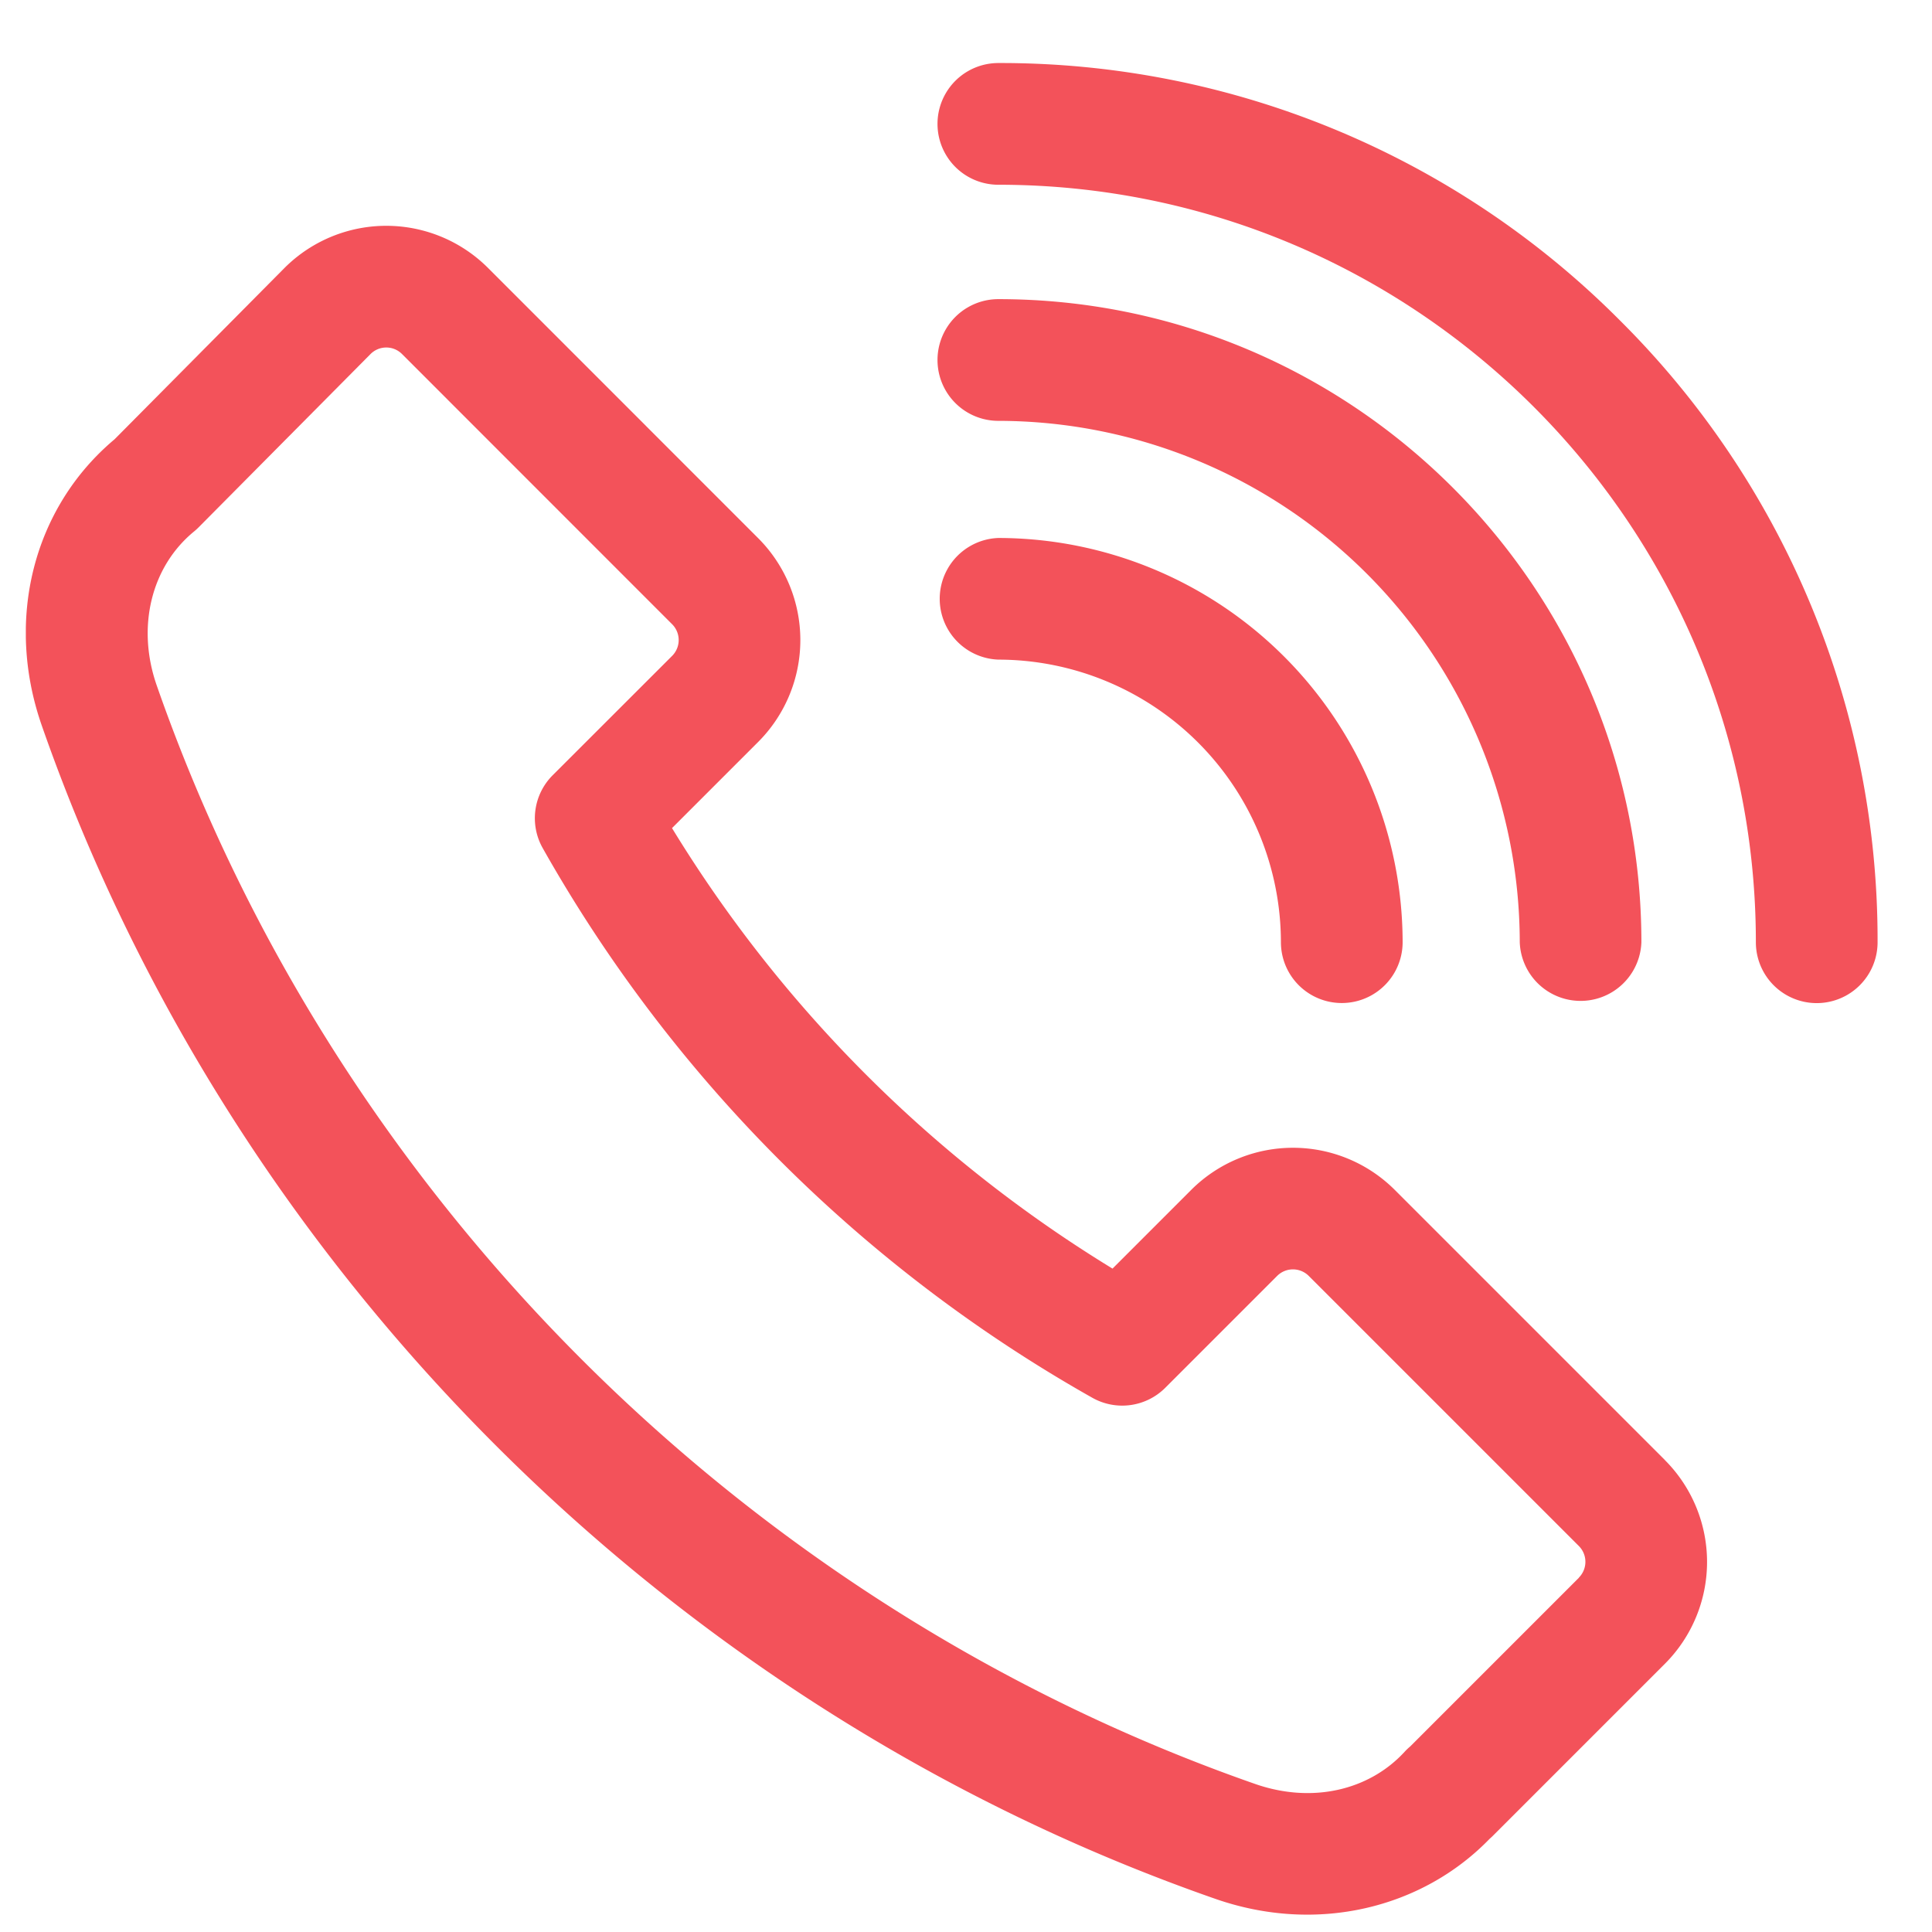 <svg width="24" height="24" fill="none" xmlns="http://www.w3.org/2000/svg"><g clip-path="url(#clip0)" fill="#F3525A"><path d="M20.682 18.137l-3.355-3.355a1.789 1.789 0 00-2.53 0l-.977.977a16.47 16.47 0 01-5.472-5.472l1.071-1.071a1.791 1.791 0 000-2.53L6.064 3.33a1.788 1.788 0 00-2.533.002L1.423 5.457C.414 6.304.059 7.695.519 9.013c2.361 6.765 7.81 12.214 14.575 14.574 1.272.445 2.58.113 3.41-.744a.78.78 0 00.036-.033l2.142-2.142a1.79 1.79 0 000-2.53zM19.613 19.6l-2.094 2.094a.747.747 0 00-.072.069c-.441.479-1.15.644-1.855.398C9.258 19.95 4.157 14.85 1.947 8.515c-.253-.725-.07-1.476.465-1.914a.756.756 0 00.058-.053l2.132-2.149a.276.276 0 01.393 0L8.35 7.755a.278.278 0 010 .392L6.866 9.63a.755.755 0 00-.124.906 17.983 17.983 0 006.828 6.828.756.756 0 00.905-.124l1.39-1.39a.278.278 0 01.393 0l3.355 3.355a.278.278 0 010 .393zM12.402 6.683a.756.756 0 000 1.511 3.515 3.515 0 013.51 3.51.756.756 0 101.512 0 5.028 5.028 0 00-5.022-5.021z"/><path d="M12.402 3.716a.756.756 0 000 1.512 6.485 6.485 0 016.477 6.477.756.756 0 001.511 0c0-4.405-3.583-7.989-7.988-7.989z"/><path d="M20.125 3.982A10.85 10.85 0 0012.402.783a.756.756 0 000 1.512c5.189 0 9.41 4.221 9.41 9.41a.756.756 0 101.512 0 10.85 10.85 0 00-3.199-7.723z"/></g><defs><clipPath id="clip0"><path fill="#fff" d="M.321.782h23.003v23.003H.321z"/></clipPath></defs></svg>
